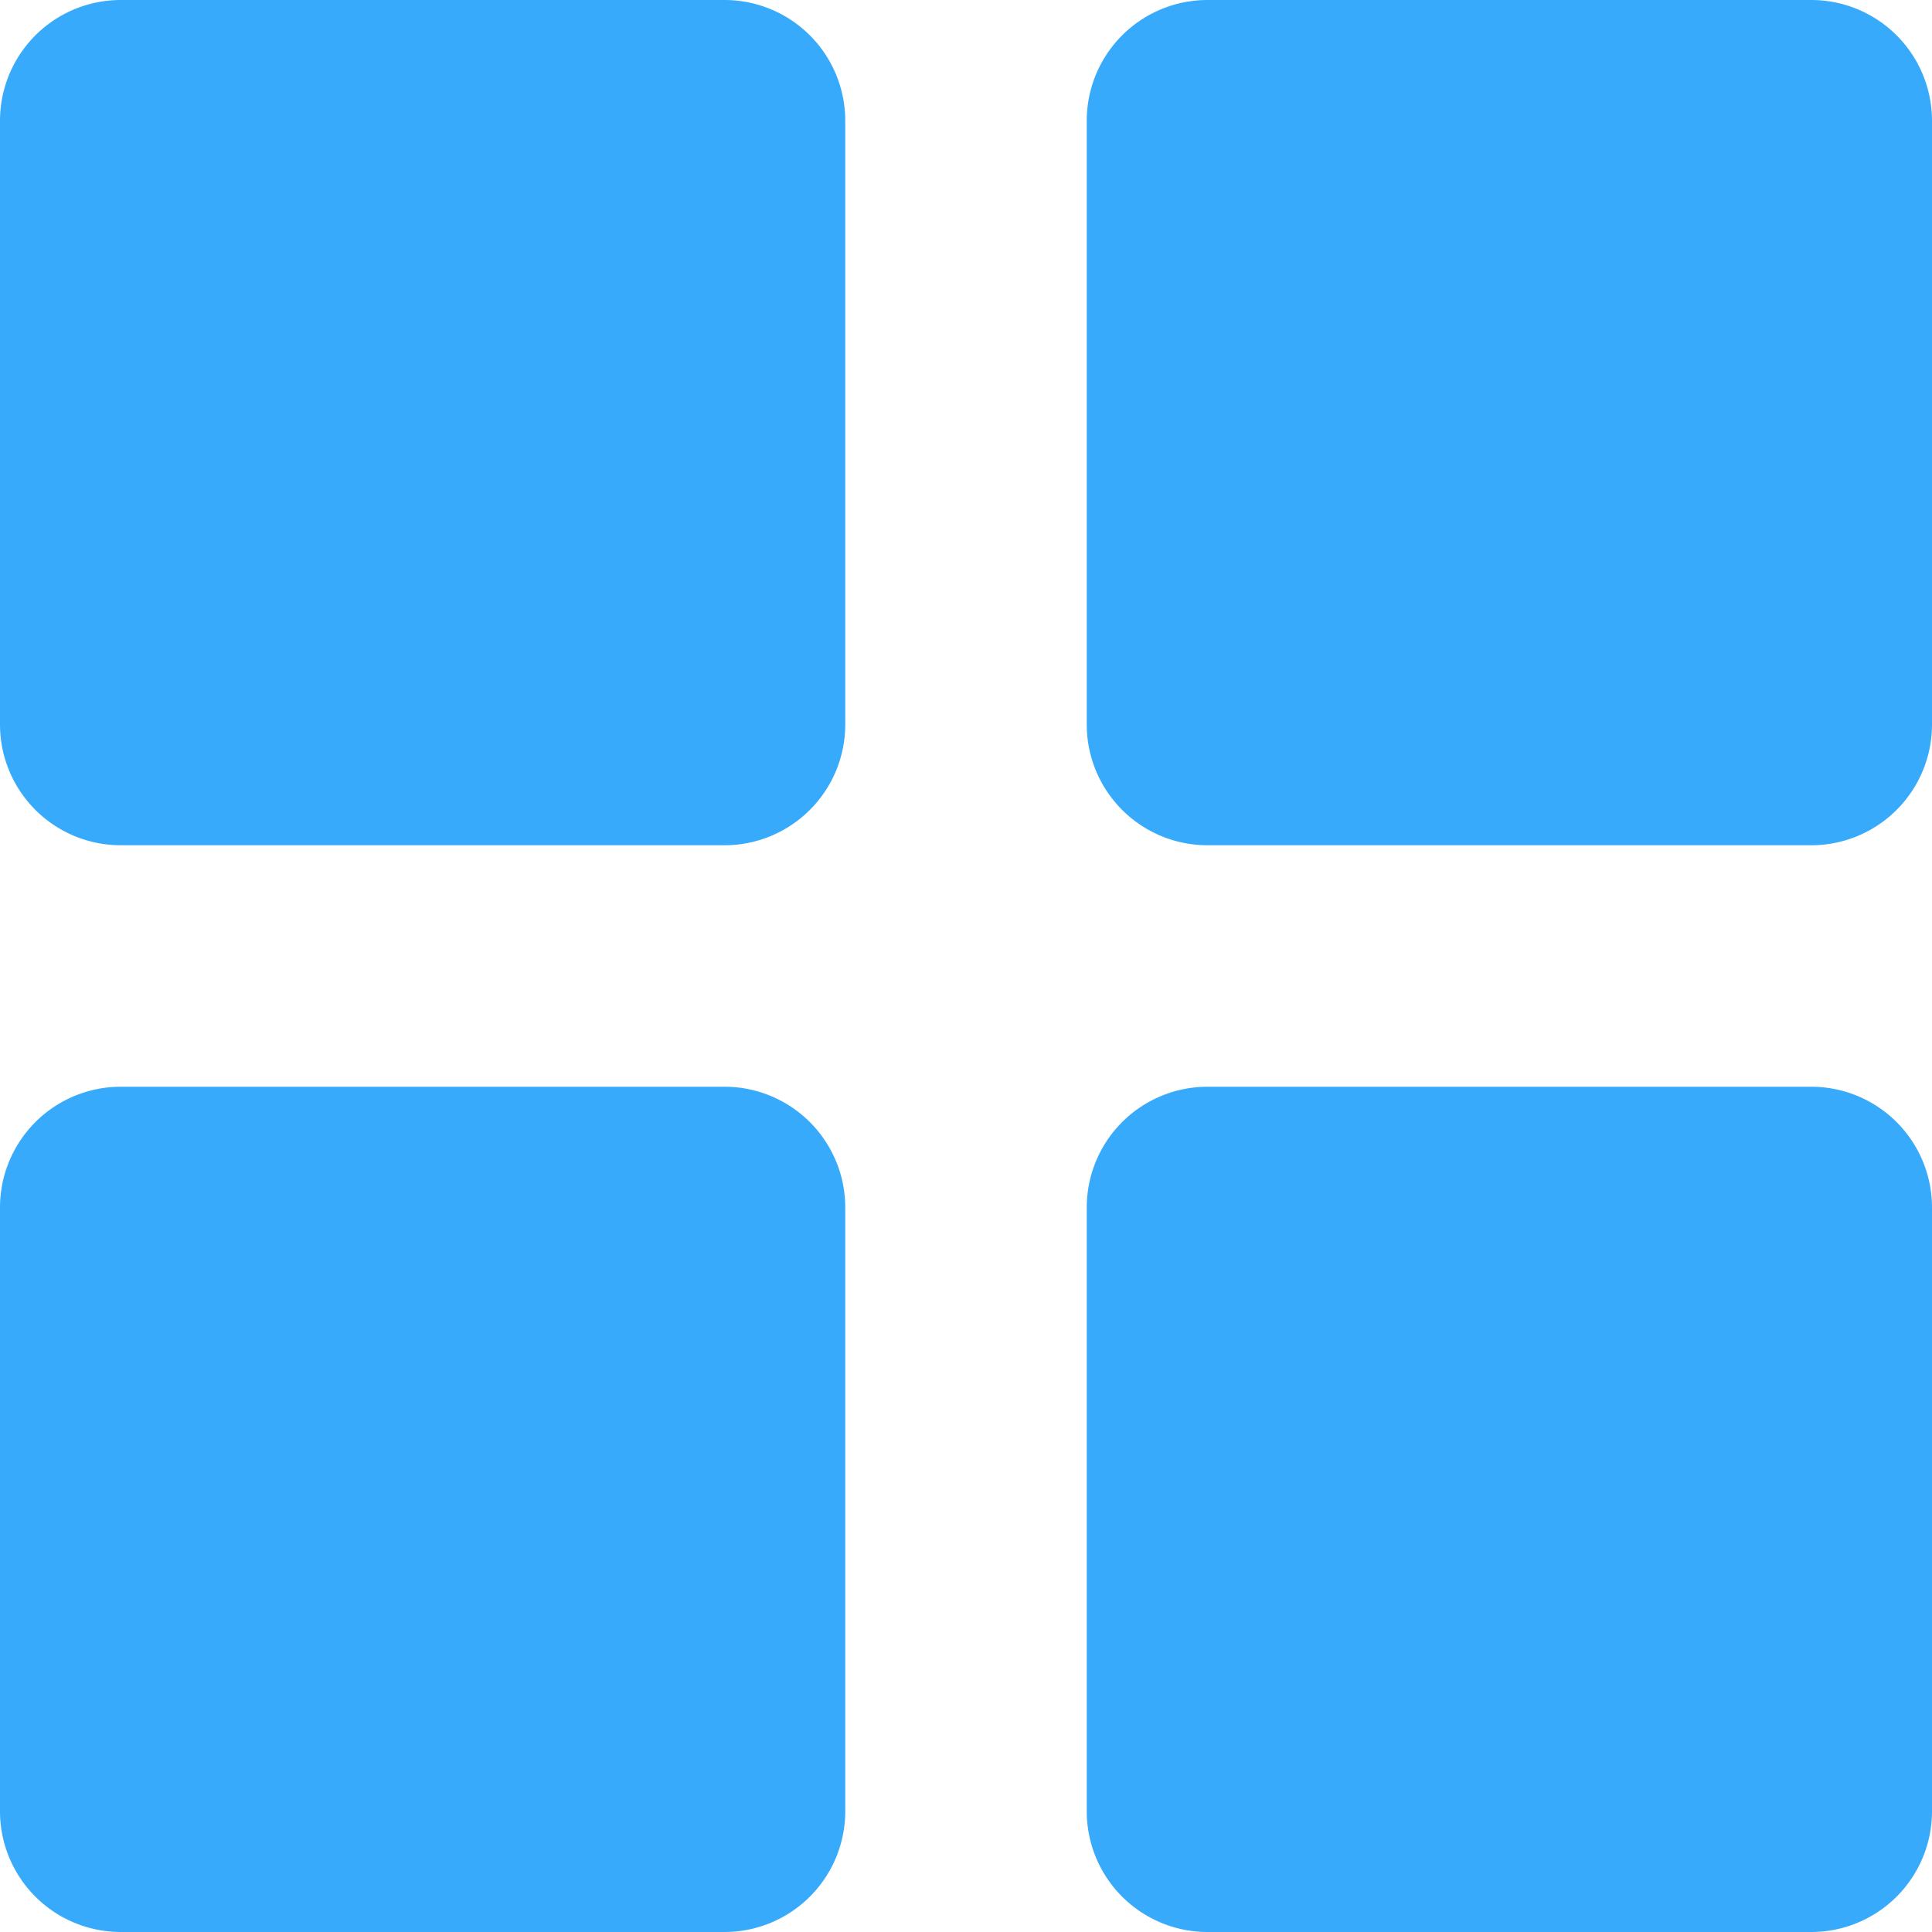 <svg xmlns="http://www.w3.org/2000/svg" width="12" height="12" fill="none">
  <path fill="#38AAFC" d="M0 .75A.75.75 0 0 1 .75 0H4.5a.75.75 0 0 1 .75.75V4.5a.75.75 0 0 1-.75.75H.75A.75.75 0 0 1 0 4.5V.75ZM0 7.5a.75.75 0 0 1 .75-.75H4.5a.75.75 0 0 1 .75.75v3.75a.75.75 0 0 1-.75.75H.75a.75.75 0 0 1-.75-.75V7.5ZM6.75.75A.75.75 0 0 1 7.5 0h3.75a.75.75 0 0 1 .75.75V4.5a.75.75 0 0 1-.75.75H7.5a.75.75 0 0 1-.75-.75V.75Zm0 6.75a.75.75 0 0 1 .75-.75h3.75a.75.75 0 0 1 .75.75v3.75a.75.75 0 0 1-.75.75H7.5a.75.75 0 0 1-.75-.75V7.5Z"/>
</svg>
